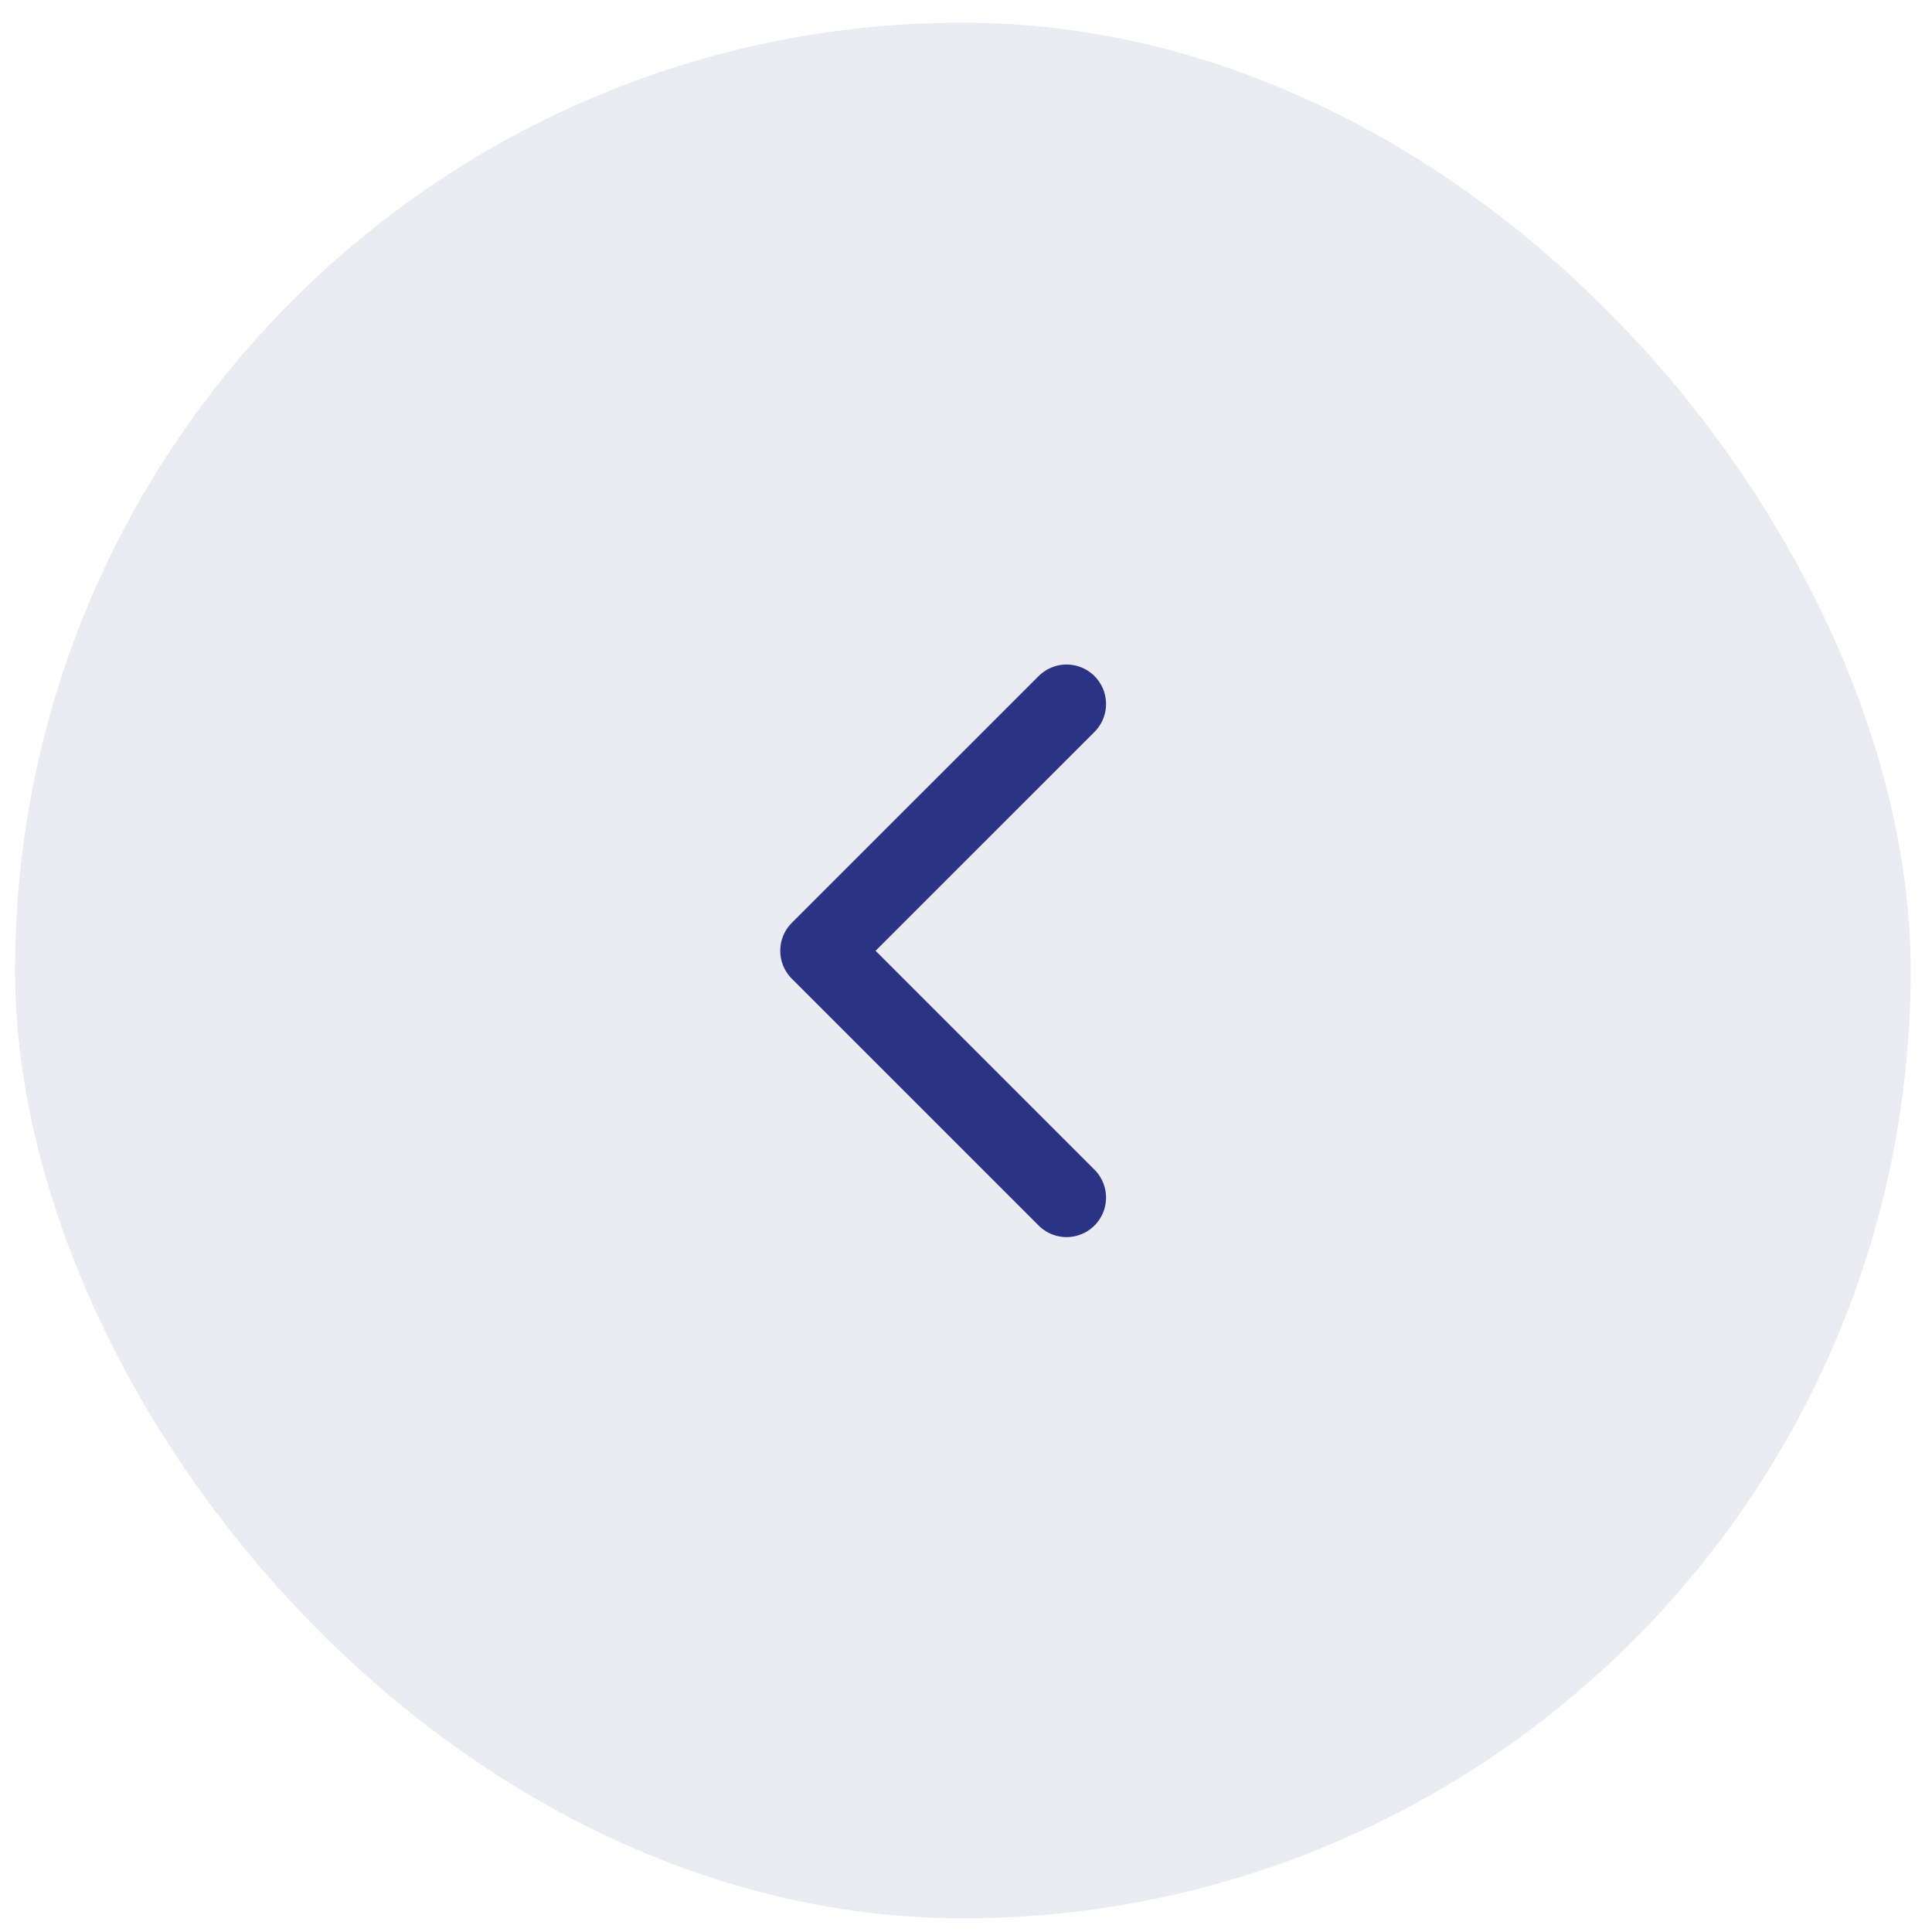 <svg width="41" height="41" viewBox="0 0 41 41" fill="none" xmlns="http://www.w3.org/2000/svg">
<rect x="0.32" y="0.482" width="40.227" height="40.227" rx="20.114" fill="#2B3384" fill-opacity="0.1"/>
<path d="M22.634 25.415L17.396 20.177L22.634 14.94" stroke="#2B3384" stroke-width="1.676" stroke-linecap="round" stroke-linejoin="round"/>
</svg>
